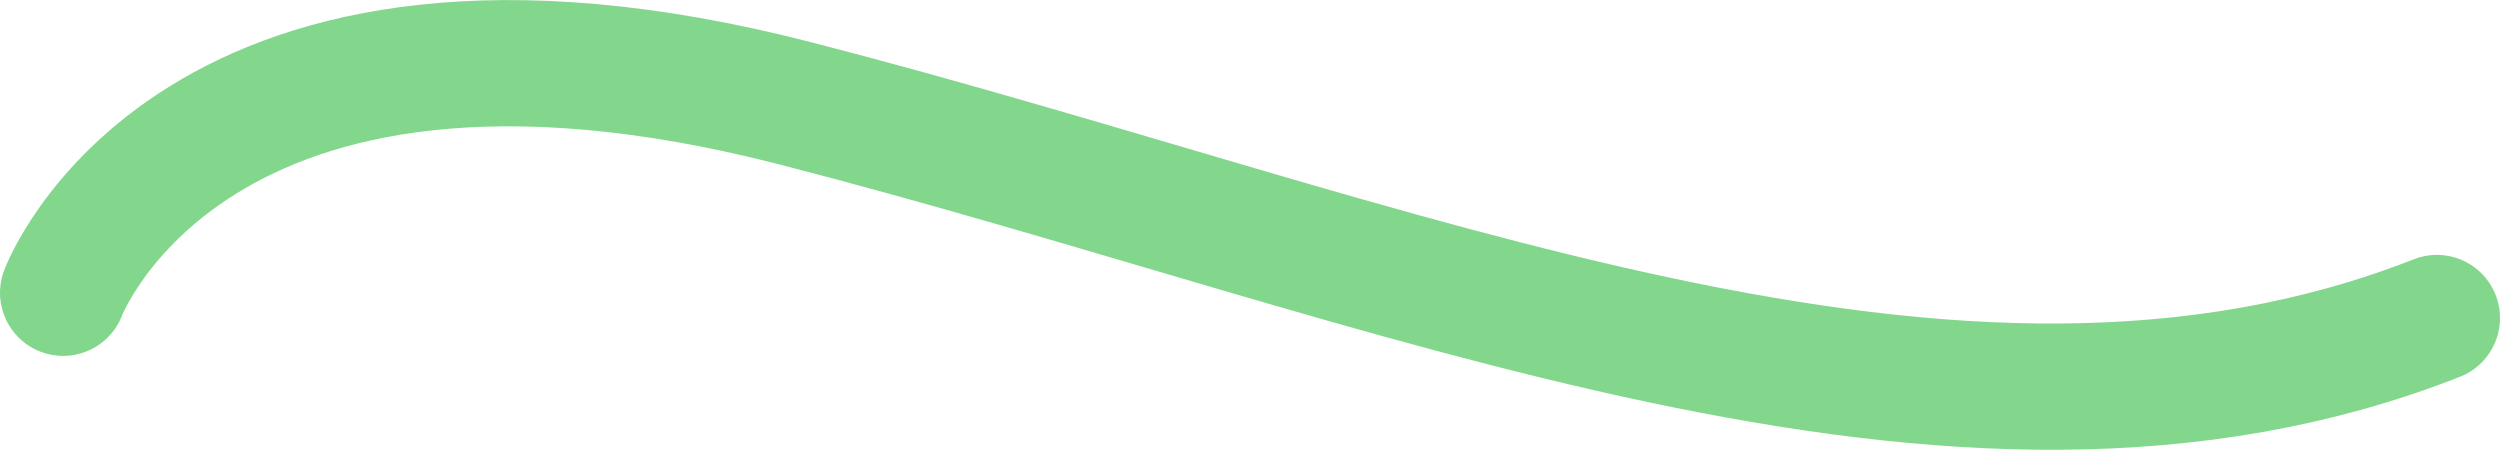 <svg xmlns="http://www.w3.org/2000/svg" width="198" height="35.625" viewBox="0 0 198 35.625">
<defs>
    <style>
      .cls-1 {
        fill: none;
        stroke: #83d78c;
        stroke-linecap: round;
        stroke-width: 10px;
        fill-rule: evenodd;
      }
    </style>
  </defs>
  <path id="Forme_1" data-name="Forme 1" class="cls-1" d="M907,158s10.234-27.293,58-15,91.64,32.078,130,17" transform="translate(-902 -134.813)"/>
</svg>
